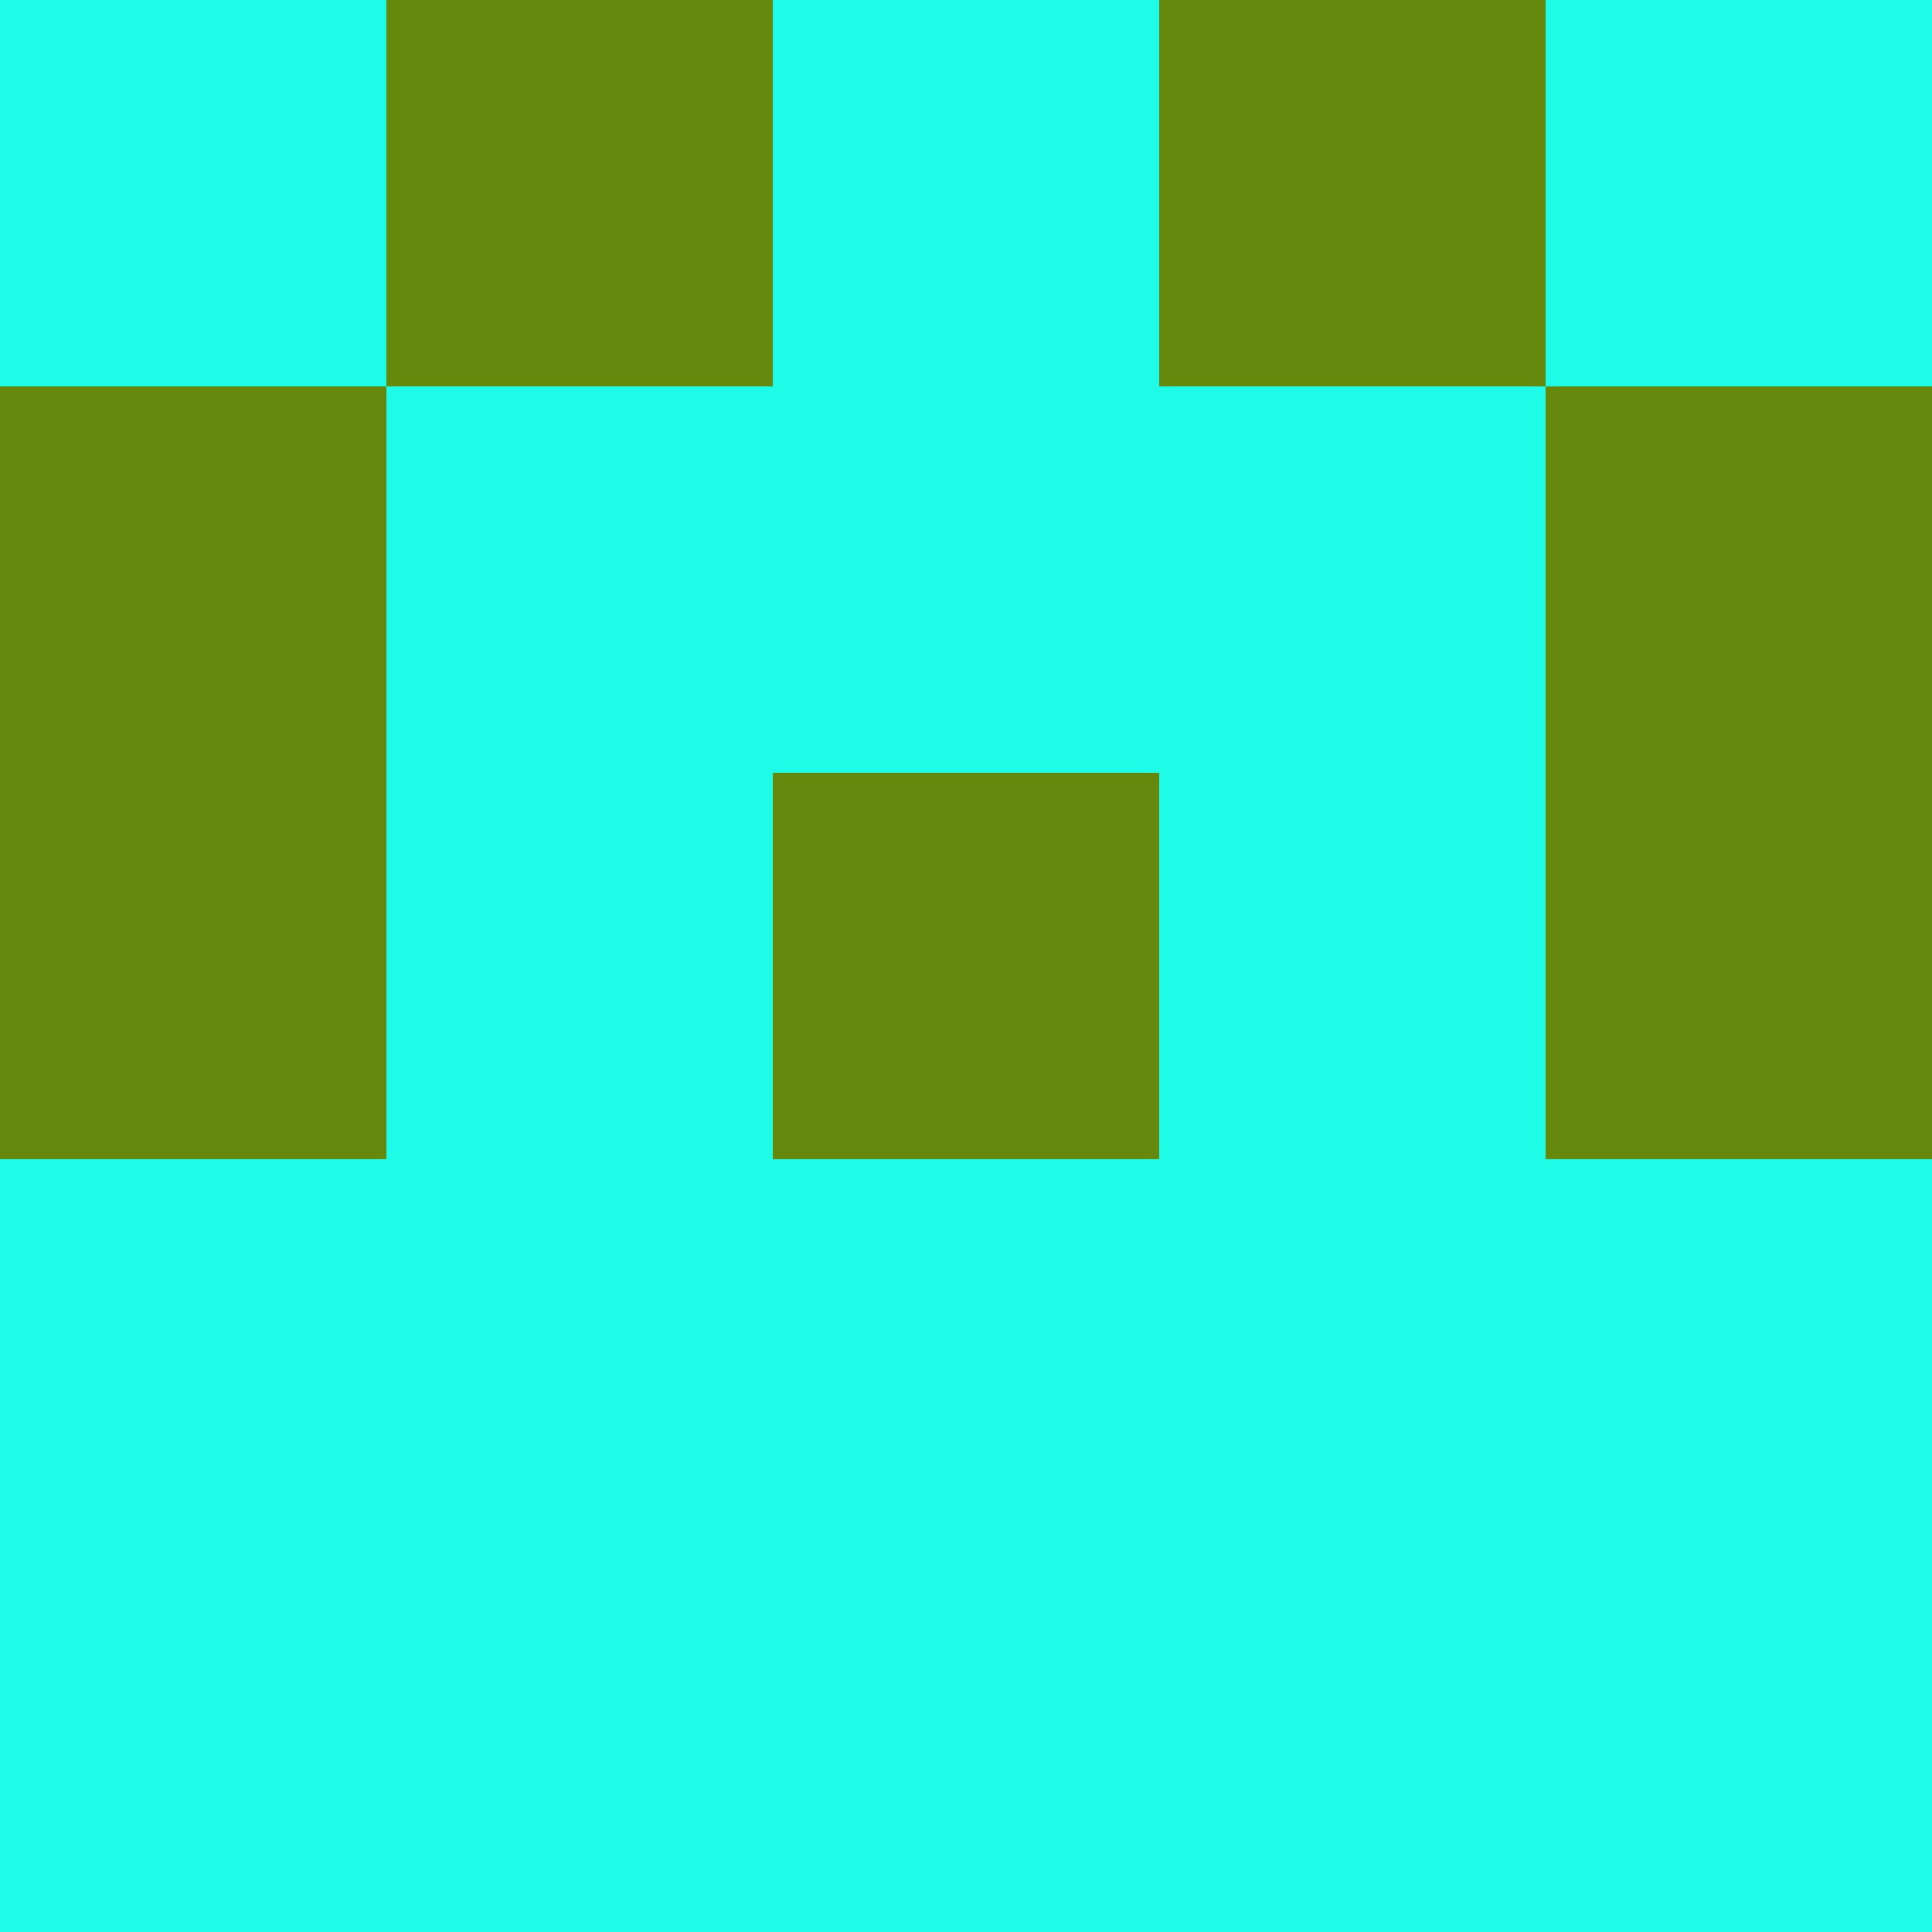 <?xml version="1.0" encoding="utf-8"?>
<!DOCTYPE svg PUBLIC "-//W3C//DTD SVG 20010904//EN"
        "http://www.w3.org/TR/2001/REC-SVG-20010904/DTD/svg10.dtd">

<svg viewBox="0 0 5 5"
     xmlns="http://www.w3.org/2000/svg"
     xmlns:xlink="http://www.w3.org/1999/xlink">

            <rect x ="0" y="0"
          width="1" height="1"
          fill="#1EFBE6"></rect>
        <rect x ="4" y="0"
          width="1" height="1"
          fill="#1EFBE6"></rect>
        <rect x ="1" y="0"
          width="1" height="1"
          fill="#65890D"></rect>
        <rect x ="3" y="0"
          width="1" height="1"
          fill="#65890D"></rect>
        <rect x ="2" y="0"
          width="1" height="1"
          fill="#1EFBE6"></rect>
                <rect x ="0" y="1"
          width="1" height="1"
          fill="#65890D"></rect>
        <rect x ="4" y="1"
          width="1" height="1"
          fill="#65890D"></rect>
        <rect x ="1" y="1"
          width="1" height="1"
          fill="#1EFBE6"></rect>
        <rect x ="3" y="1"
          width="1" height="1"
          fill="#1EFBE6"></rect>
        <rect x ="2" y="1"
          width="1" height="1"
          fill="#1EFBE6"></rect>
                <rect x ="0" y="2"
          width="1" height="1"
          fill="#65890D"></rect>
        <rect x ="4" y="2"
          width="1" height="1"
          fill="#65890D"></rect>
        <rect x ="1" y="2"
          width="1" height="1"
          fill="#1EFBE6"></rect>
        <rect x ="3" y="2"
          width="1" height="1"
          fill="#1EFBE6"></rect>
        <rect x ="2" y="2"
          width="1" height="1"
          fill="#65890D"></rect>
                <rect x ="0" y="3"
          width="1" height="1"
          fill="#1EFBE6"></rect>
        <rect x ="4" y="3"
          width="1" height="1"
          fill="#1EFBE6"></rect>
        <rect x ="1" y="3"
          width="1" height="1"
          fill="#1EFBE6"></rect>
        <rect x ="3" y="3"
          width="1" height="1"
          fill="#1EFBE6"></rect>
        <rect x ="2" y="3"
          width="1" height="1"
          fill="#1EFBE6"></rect>
                <rect x ="0" y="4"
          width="1" height="1"
          fill="#1EFBE6"></rect>
        <rect x ="4" y="4"
          width="1" height="1"
          fill="#1EFBE6"></rect>
        <rect x ="1" y="4"
          width="1" height="1"
          fill="#1EFBE6"></rect>
        <rect x ="3" y="4"
          width="1" height="1"
          fill="#1EFBE6"></rect>
        <rect x ="2" y="4"
          width="1" height="1"
          fill="#1EFBE6"></rect>
        </svg>

